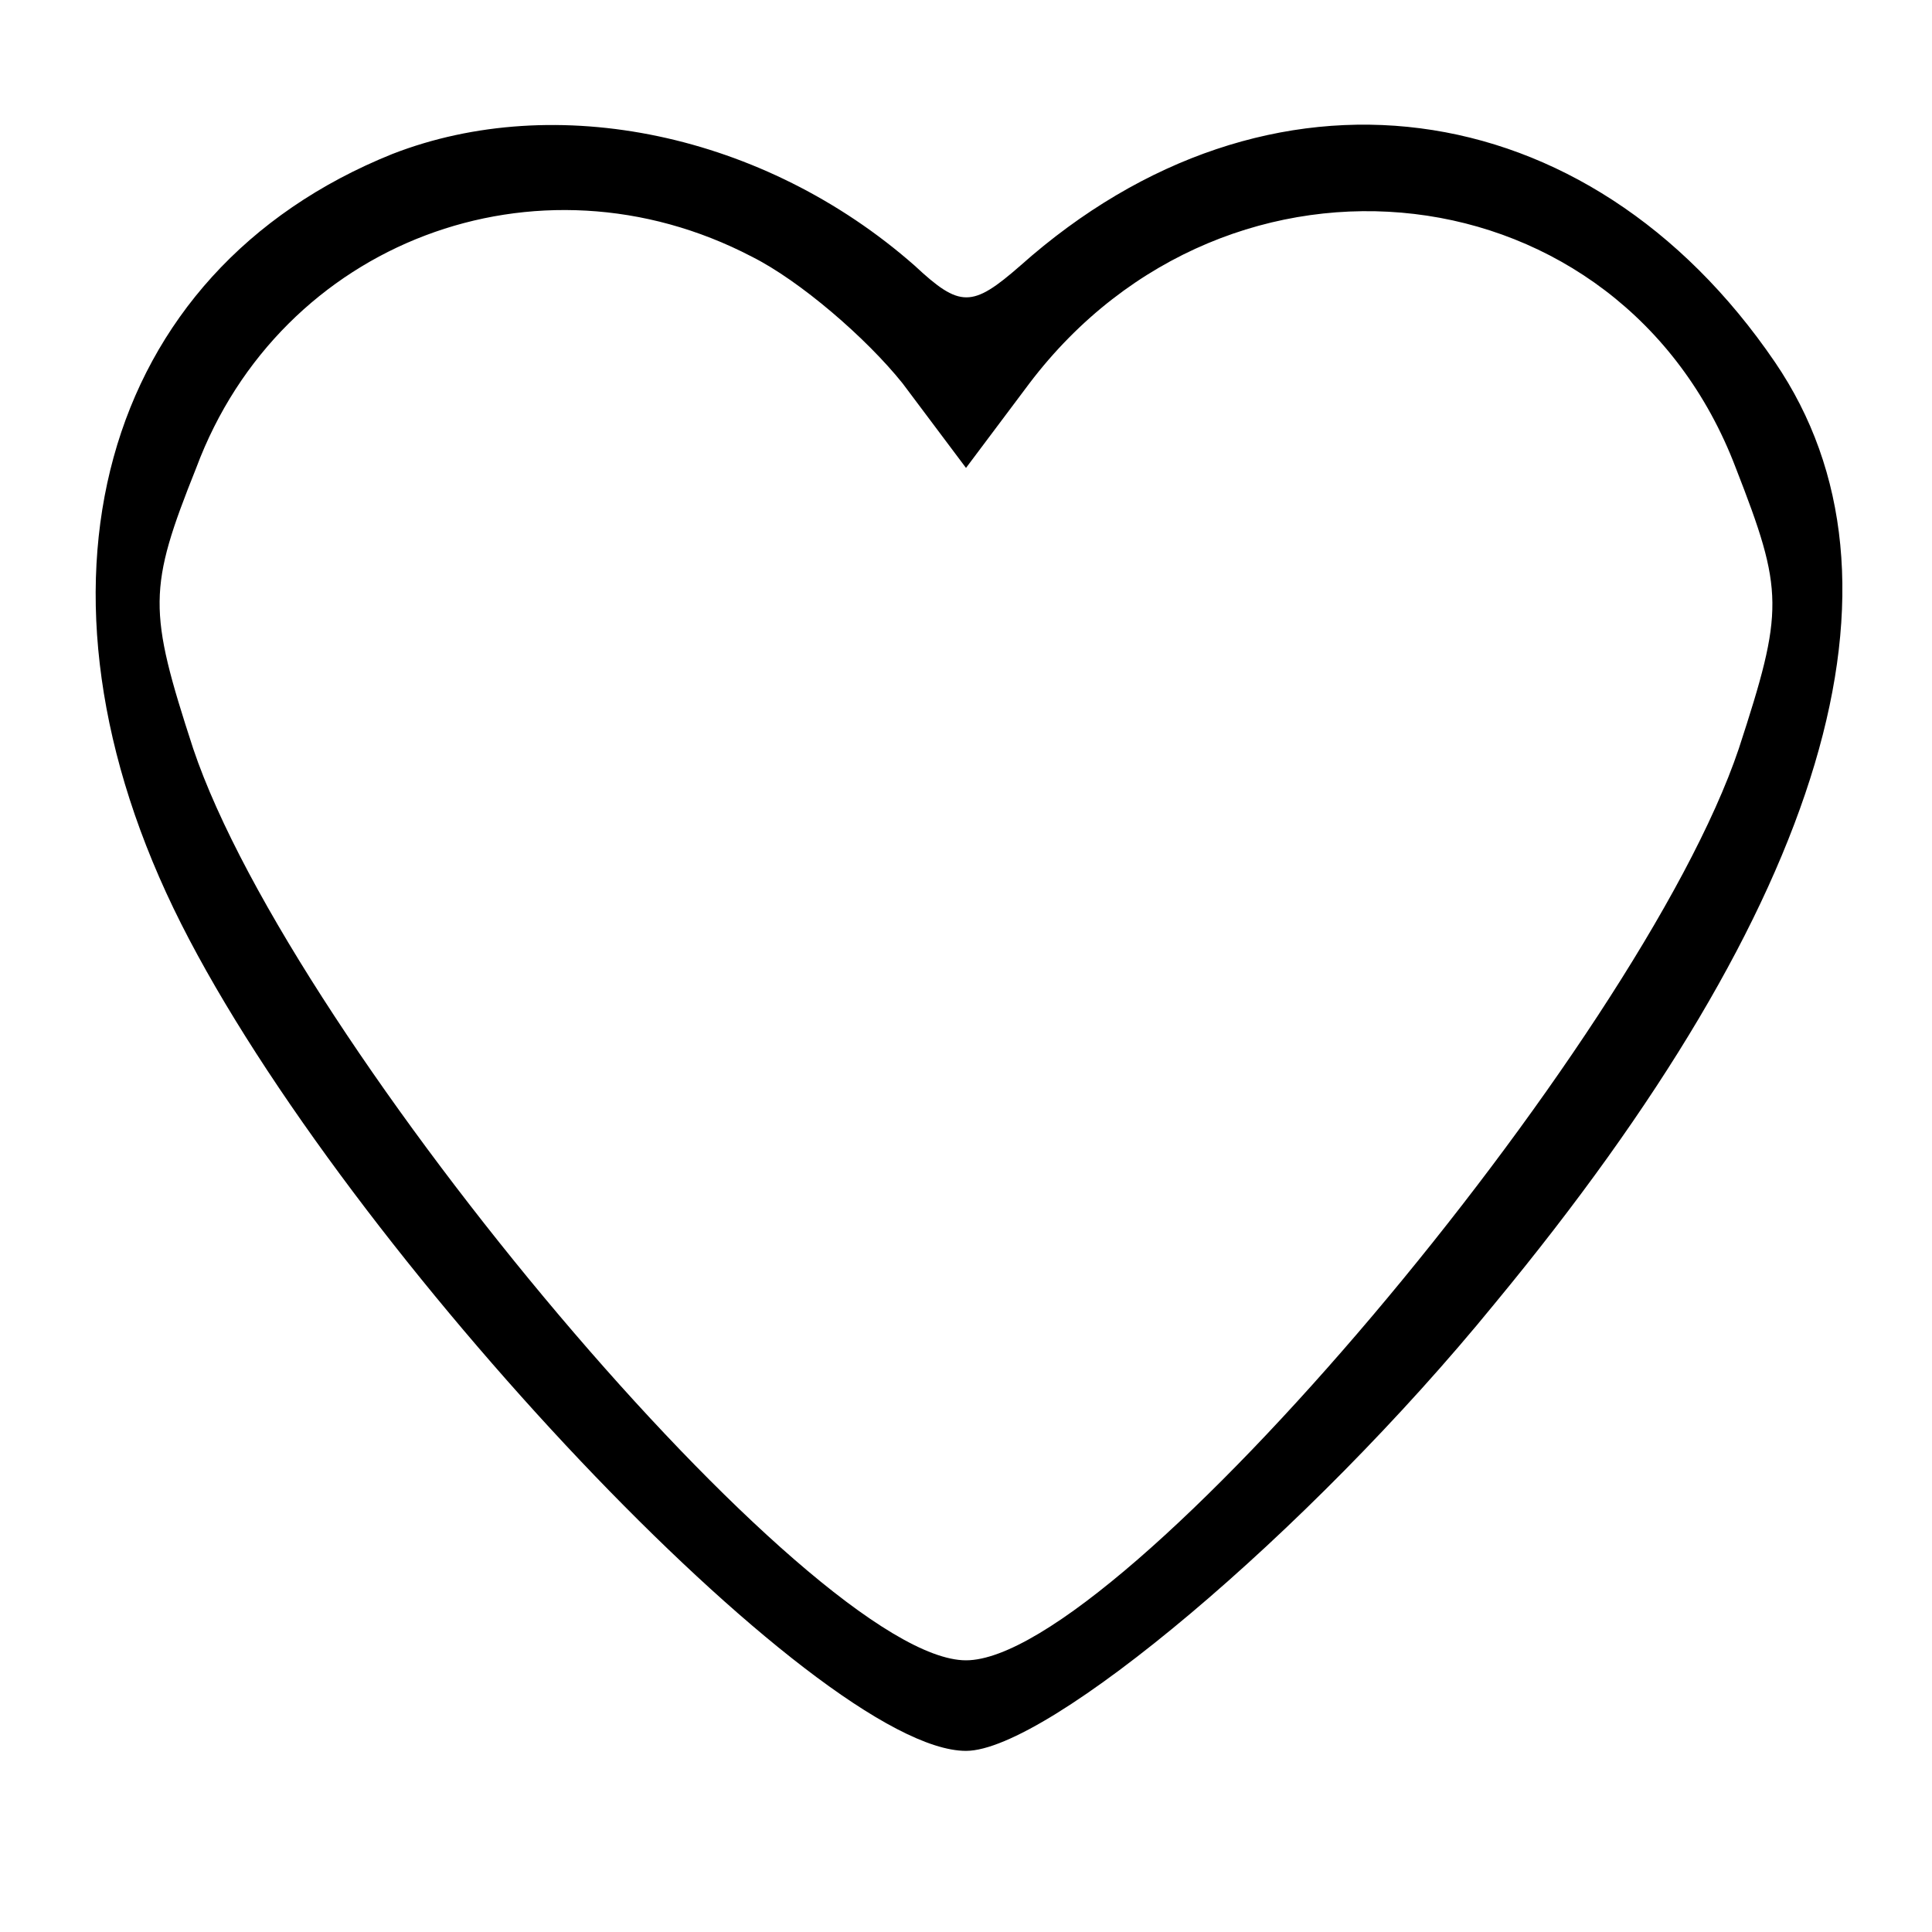 <?xml version="1.0" standalone="no"?>
<!DOCTYPE svg PUBLIC "-//W3C//DTD SVG 20010904//EN"
 "http://www.w3.org/TR/2001/REC-SVG-20010904/DTD/svg10.dtd">
<svg version="1.0" xmlns="http://www.w3.org/2000/svg"
 width="64pt" height="64pt" viewBox="0 0 64 64"
 preserveAspectRatio="xMidYMid meet">

<g transform="translate(0,64) scale(0.1,-0.1)"
fill="#000000" stroke="none">
<path d="M130 589 c-97 -39 -126 -144 -70 -255 55 -109 211 -274 260 -274 27
0 113 72 175 148 110 133 142 240 93 312 -62 91 -168 105 -250 32 -16 -14 -20
-14 -35 0 -50 44 -119 58 -173 37z m119 -34 c16 -8 38 -27 50 -42 l21 -28 21
28 c66 87 196 72 234 -28 16 -41 16 -47 1 -93 -33 -98 -205 -302 -256 -302
-51 0 -223 204 -256 302 -15 46 -15 53 1 93 28 75 113 107 184 70z"/>
</g>
</svg>
